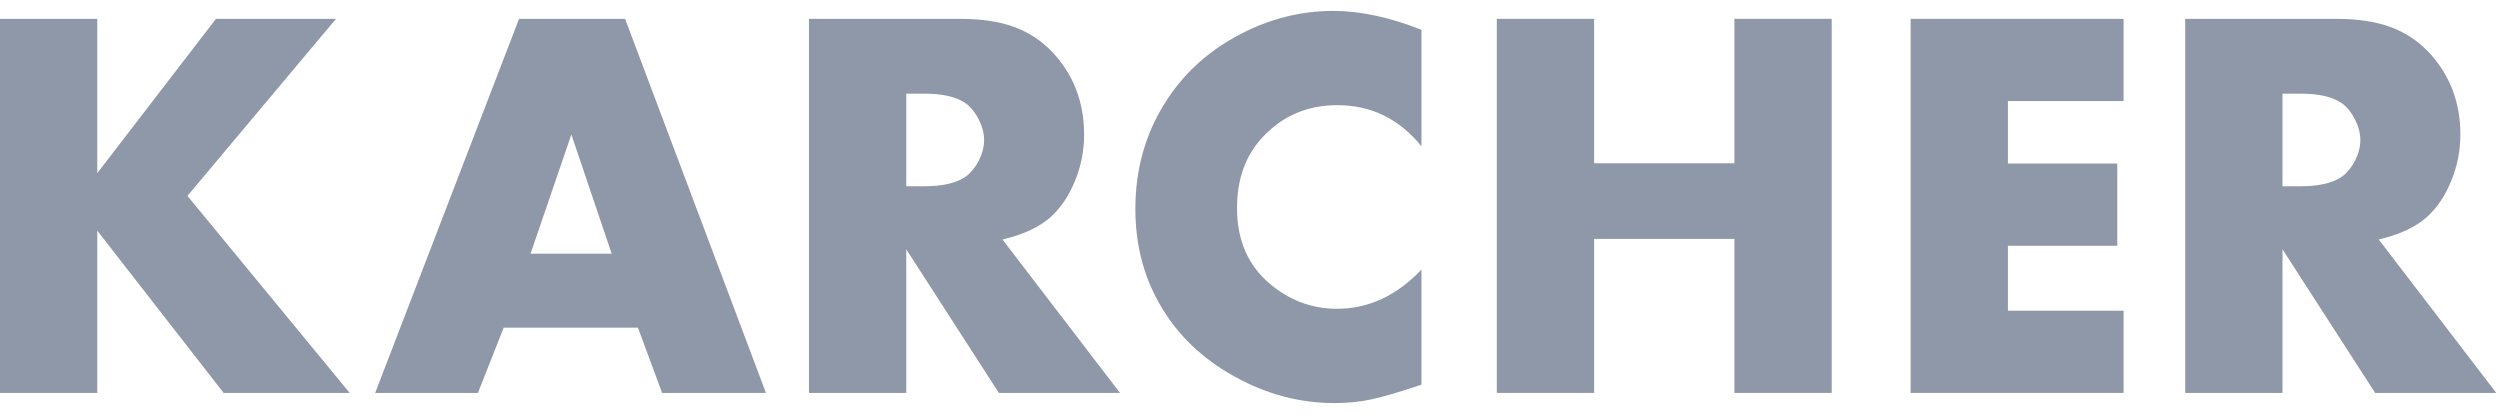 <svg width="102" height="17" viewBox="0 0 102 17" fill="none" xmlns="http://www.w3.org/2000/svg">
<path d="M97.051 9.77L101.848 16.031H96.906L93.126 10.172V16.031H89.157V0.769H95.329C96.186 0.769 96.913 0.877 97.509 1.093C98.106 1.309 98.627 1.648 99.075 2.111C99.947 3.035 100.383 4.16 100.383 5.487C100.383 6.158 100.256 6.795 100.003 7.399C99.757 8.003 99.421 8.495 98.996 8.875C98.519 9.285 97.871 9.583 97.051 9.77ZM93.126 7.6H93.864C94.617 7.6 95.184 7.466 95.564 7.198C95.773 7.041 95.948 6.825 96.089 6.549C96.231 6.266 96.302 5.987 96.302 5.711C96.302 5.442 96.231 5.167 96.089 4.883C95.948 4.6 95.773 4.38 95.564 4.224C95.191 3.955 94.625 3.821 93.864 3.821H93.126V7.6Z" fill="#8F98A8"/>
<path d="M86.642 4.123H81.923V6.672H86.385V10.027H81.923V12.677H86.642V16.031H77.954V0.769H86.642V4.123Z" fill="#8F98A8"/>
<path d="M65.04 6.661H70.764V0.769H74.734V16.031H70.764V9.747H65.04V16.031H61.07V0.769H65.04V6.661Z" fill="#8F98A8"/>
<path d="M57.996 1.216V5.968C57.087 4.85 55.943 4.291 54.564 4.291C53.356 4.291 52.35 4.716 51.545 5.565C50.829 6.311 50.471 7.287 50.471 8.495C50.471 9.799 50.919 10.828 51.813 11.581C52.618 12.259 53.531 12.598 54.553 12.598C55.834 12.598 56.983 12.065 57.996 10.999V15.695C57.057 16.009 56.367 16.21 55.928 16.299C55.488 16.396 54.992 16.445 54.441 16.445C53.039 16.445 51.694 16.09 50.404 15.382C49.033 14.63 47.997 13.627 47.296 12.375C46.648 11.234 46.323 9.952 46.323 8.528C46.323 6.933 46.718 5.502 47.508 4.235C48.254 3.027 49.286 2.081 50.606 1.395C51.813 0.761 53.08 0.445 54.407 0.445C55.495 0.445 56.692 0.702 57.996 1.216Z" fill="#8F98A8"/>
<path d="M40.9 9.77L45.696 16.031H40.754L36.975 10.172V16.031H33.006V0.769H39.178C40.035 0.769 40.762 0.877 41.358 1.093C41.954 1.309 42.476 1.648 42.923 2.111C43.795 3.035 44.232 4.16 44.232 5.487C44.232 6.158 44.105 6.795 43.851 7.399C43.605 8.003 43.27 8.495 42.845 8.875C42.368 9.285 41.72 9.583 40.9 9.77ZM36.975 7.6H37.713C38.466 7.6 39.032 7.466 39.413 7.198C39.621 7.041 39.796 6.825 39.938 6.549C40.08 6.266 40.151 5.987 40.151 5.711C40.151 5.442 40.08 5.167 39.938 4.883C39.796 4.6 39.621 4.38 39.413 4.224C39.04 3.955 38.473 3.821 37.713 3.821H36.975V7.6Z" fill="#8F98A8"/>
<path d="M26.029 13.37H20.55L19.5 16.031H15.307L21.177 0.769H25.504L31.251 16.031H27.013L26.029 13.37ZM24.956 10.351L23.312 5.487L21.646 10.351H24.956Z" fill="#8F98A8"/>
<path d="M3.969 7.064L8.811 0.769H13.708L7.648 7.992L14.267 16.031H9.124L3.969 9.412V16.031H0V0.769H3.969V7.064Z" fill="#8F98A8"/>
</svg>
